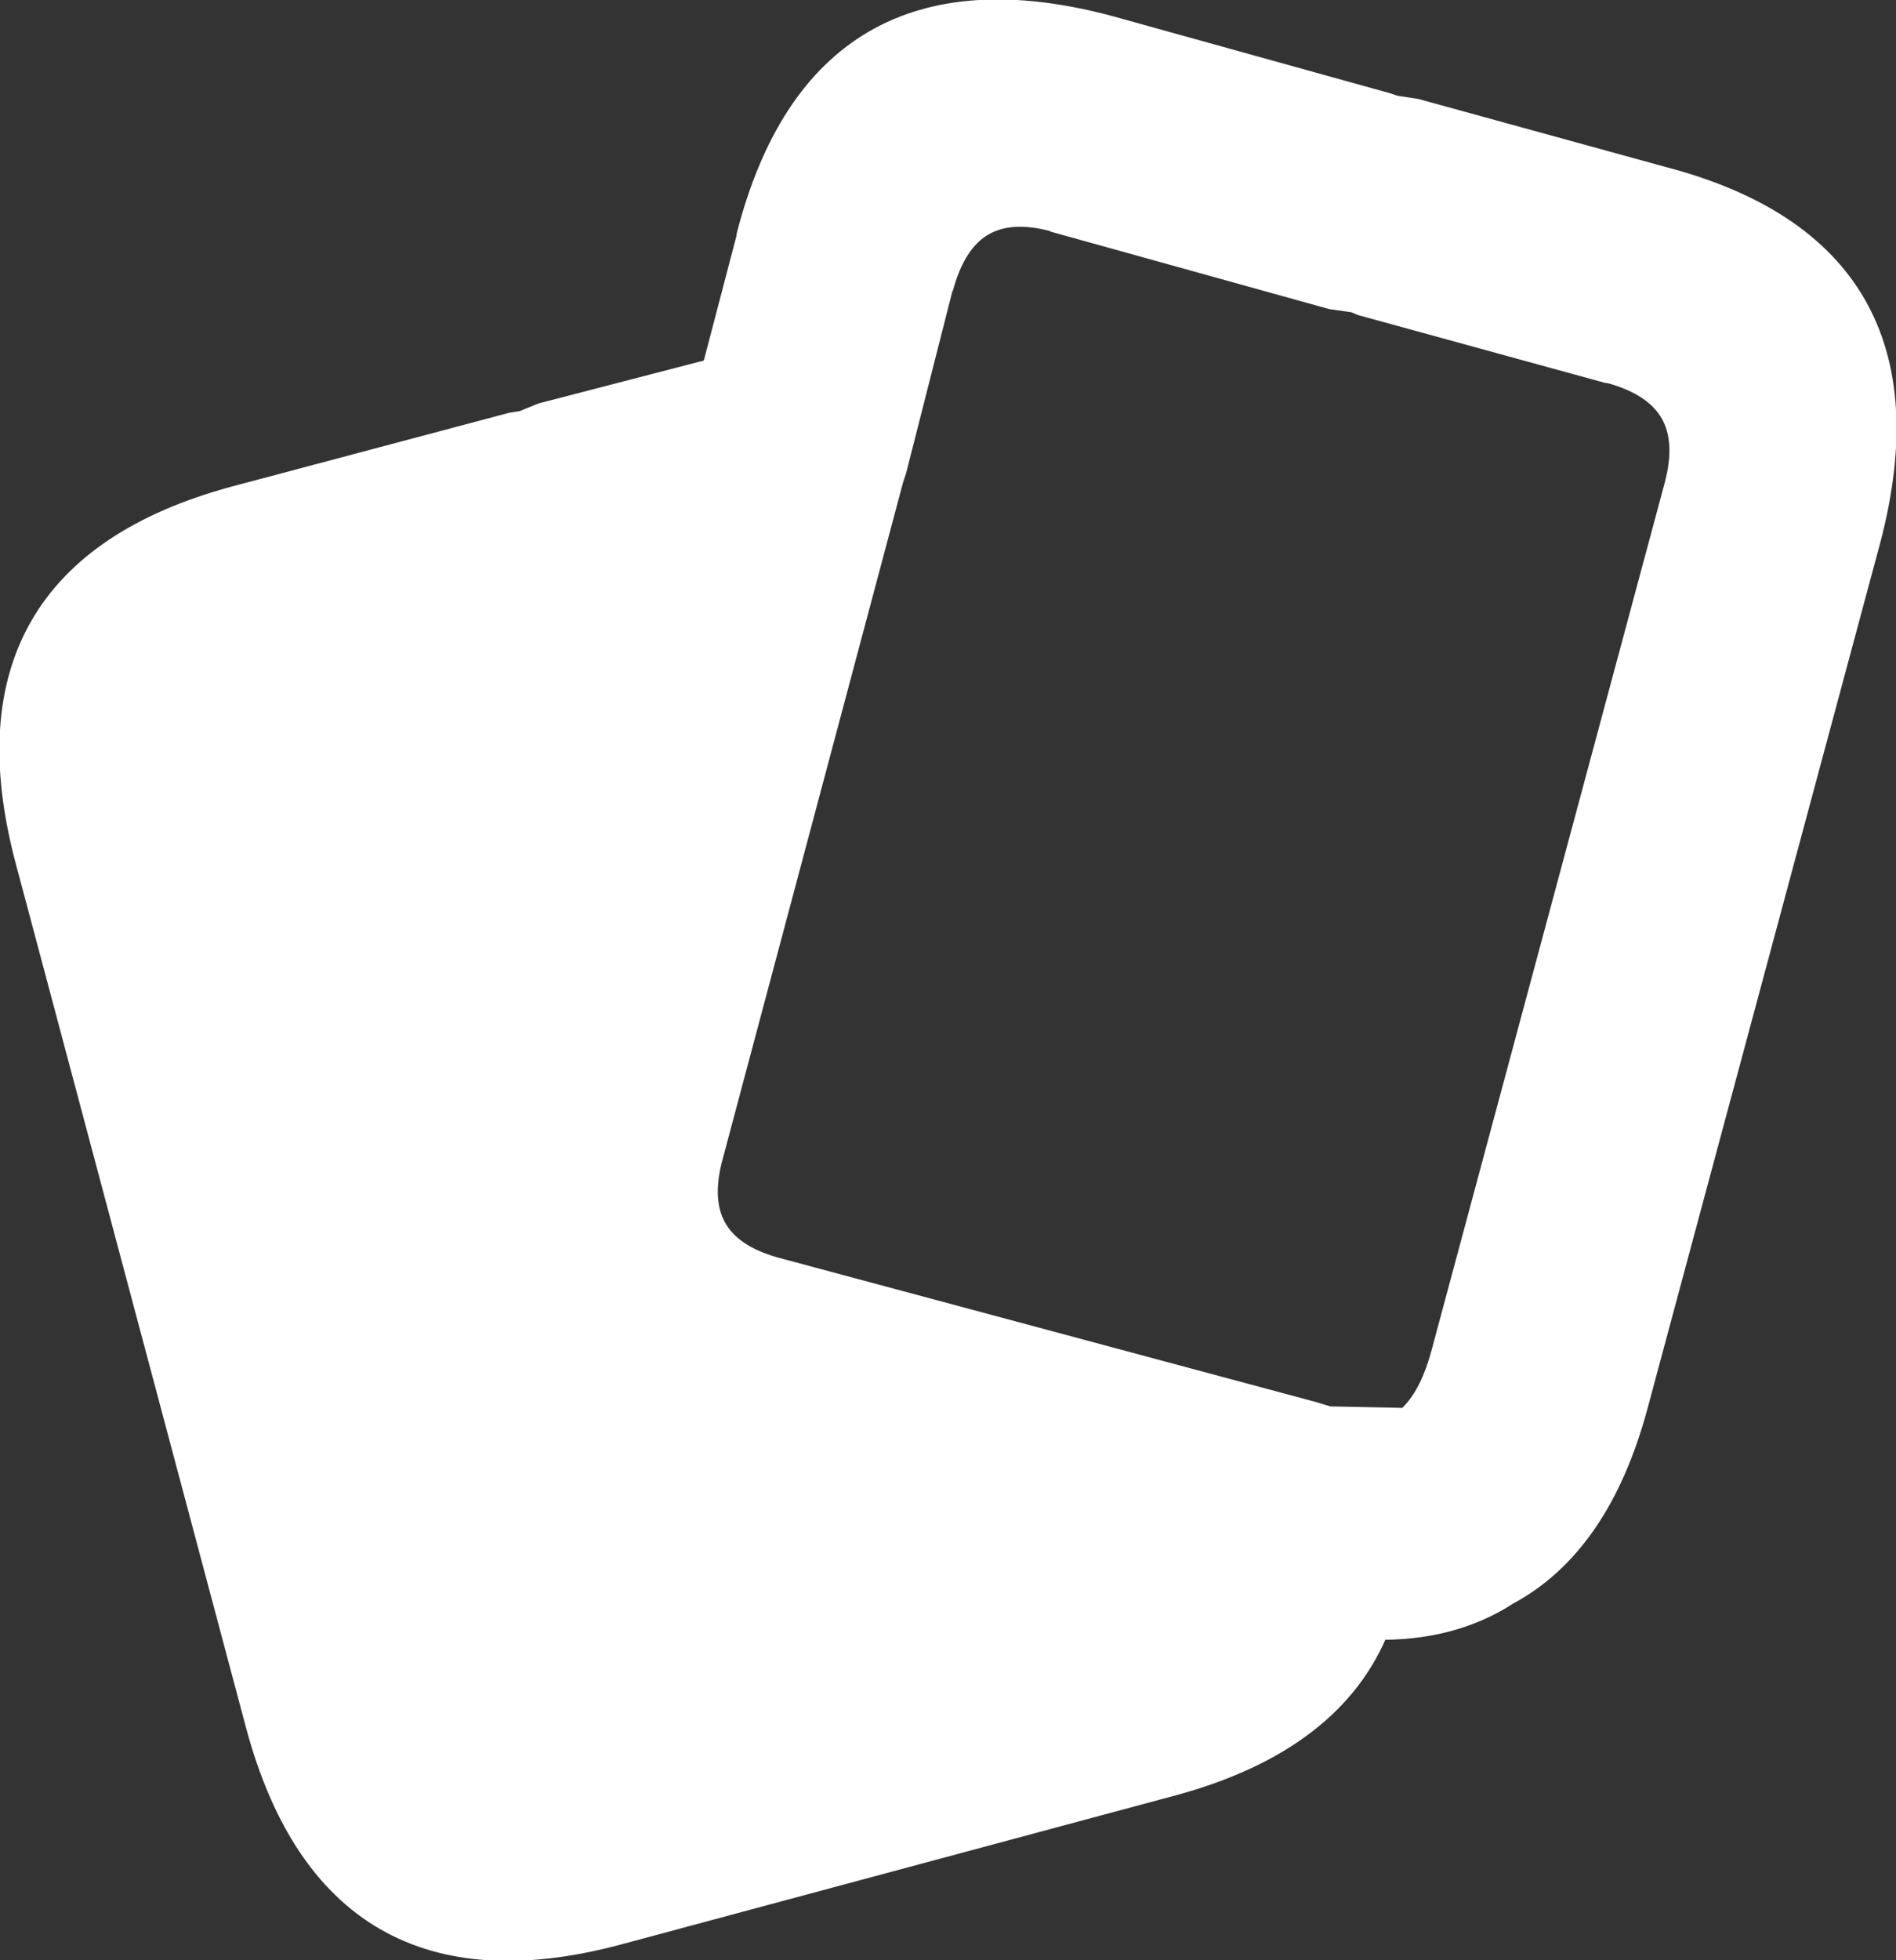 <?xml version="1.0" standalone="no"?>
<!DOCTYPE svg PUBLIC "-//W3C//DTD SVG 1.1//EN" "http://www.w3.org/Graphics/SVG/1.1/DTD/svg11.dtd">
<!--Generator: Xara Designer (www.xara.com), SVG filter version: 6.7.0.0-->
<svg fill="none" fill-rule="evenodd" stroke="black" stroke-width="0.501" stroke-linejoin="bevel" stroke-miterlimit="10" font-family="Times New Roman" font-size="16" style="font-variant-ligatures:none" xmlns:xlink="http://www.w3.org/1999/xlink" xmlns="http://www.w3.org/2000/svg" version="1.1" overflow="visible" width="24pt" height="24.801pt" viewBox="35.988 -576.4 24 24.801">
 <rect x="35.988" y="-576.4" width="24" height="24.801" fill="#333333" stroke="none"/>
 <defs>
	</defs>
 <g id="Layer 1" transform="scale(1 -1)">
  <path d="M 45.776,560.295 L 52.594,558.465 L 52.798,558.403 L 52.818,558.403 L 53.814,558.383 C 54.032,558.559 54.194,558.851 54.304,559.257 L 57.254,570.227 C 57.472,571.027 57.18,571.535 56.38,571.753 L 56.358,571.753 L 53.246,572.607 L 53.144,572.649 L 52.858,572.689 L 49.338,573.667 L 49.358,573.667 C 48.57,573.883 48.068,573.585 47.852,572.771 L 47.852,572.791 L 47.262,570.471 L 47.222,570.349 L 44.942,561.801 C 44.724,561.015 45.002,560.513 45.776,560.295 M 50.824,553.885 L 43.782,551.993 C 41.434,551.369 39.942,552.229 39.304,554.577 L 36.374,565.567 C 35.764,567.913 36.626,569.405 38.958,570.043 L 42.48,570.979 L 42.622,571.001 L 42.866,571.101 L 45.064,571.671 L 45.512,573.381 L 45.512,573.401 C 46.122,575.763 47.614,576.631 49.988,576.007 L 53.51,575.029 L 53.632,574.989 L 53.896,574.949 L 57.01,574.093 C 59.356,573.483 60.218,571.983 59.594,569.595 L 56.644,558.627 C 56.332,557.473 55.796,556.693 55.036,556.287 C 54.574,555.987 54.024,555.845 53.388,555.859 C 53.02,554.909 52.166,554.251 50.824,553.885" fill="#ffffff" stroke="#ffffff" fill-rule="nonzero" stroke-linejoin="miter" stroke-width="0.408"/>
 </g>
</svg>
